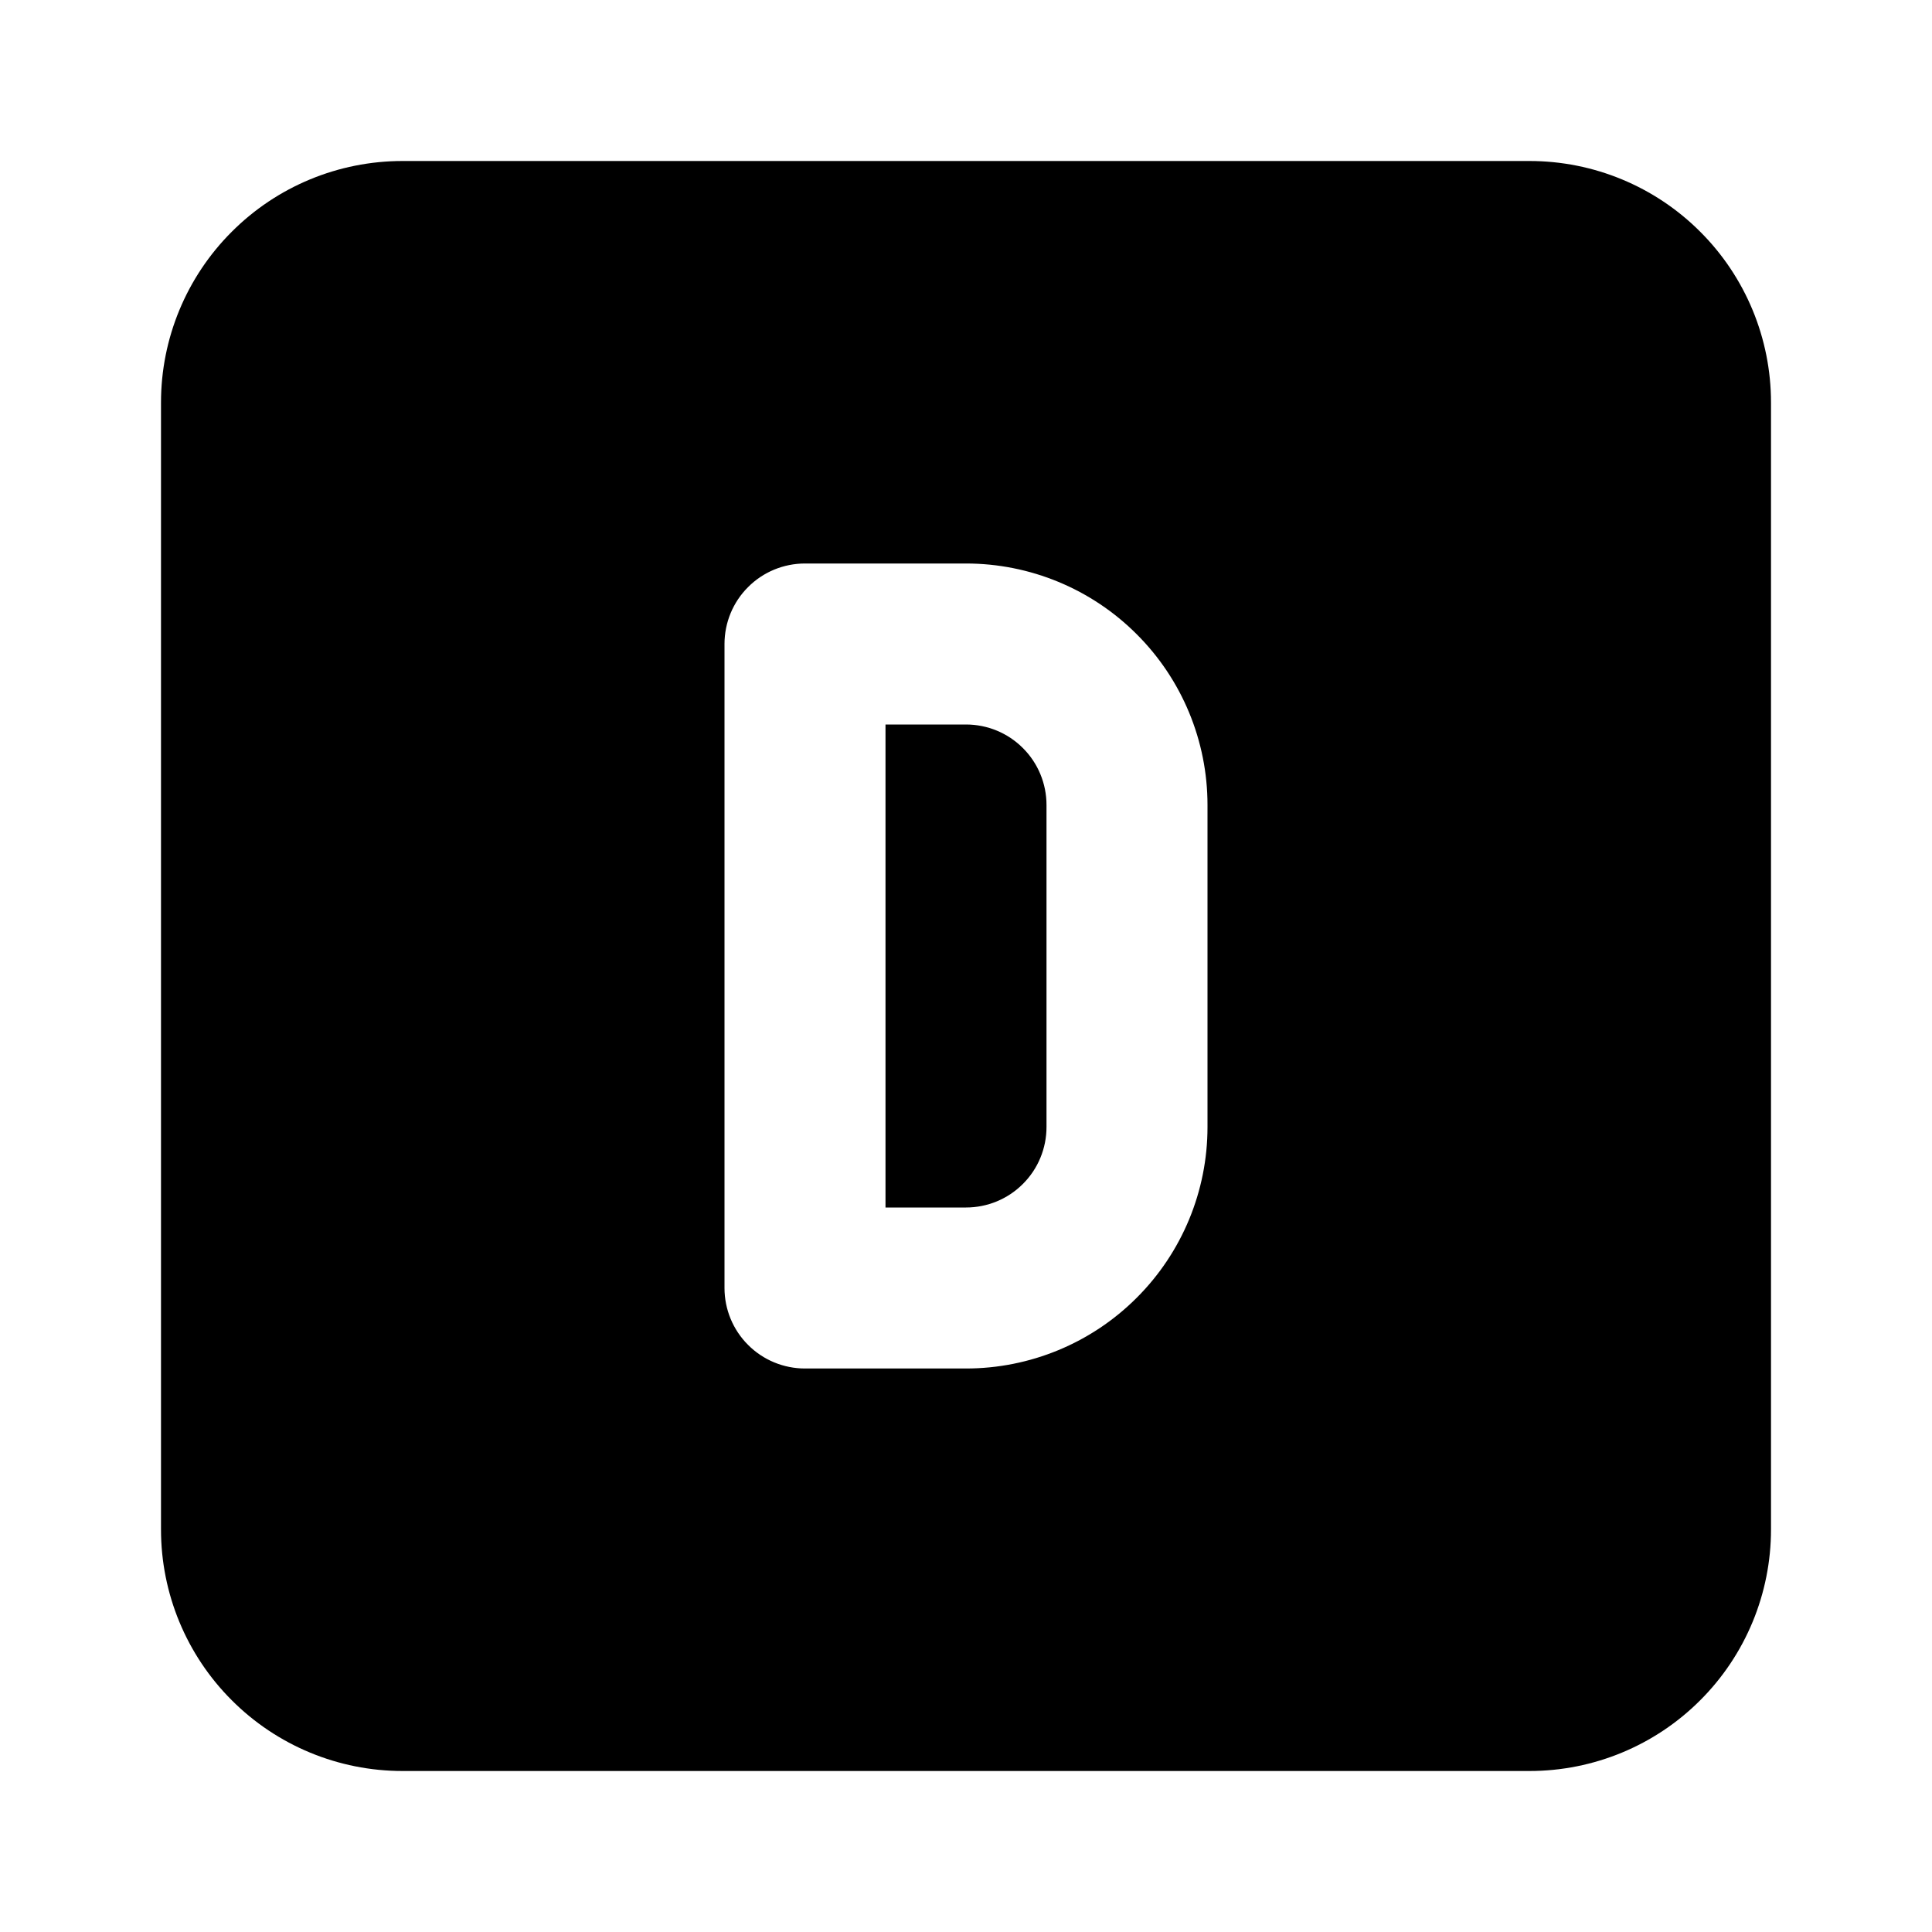 <svg width="24" height="24" viewBox="0 0 24 24" fill="none" xmlns="http://www.w3.org/2000/svg">
<g clip-path="url(#clip0_802_57434)">
<path d="M19 2C19.796 2 20.559 2.316 21.121 2.879C21.684 3.441 22 4.204 22 5V19C22 19.796 21.684 20.559 21.121 21.121C20.559 21.684 19.796 22 19 22H5C4.204 22 3.441 21.684 2.879 21.121C2.316 20.559 2 19.796 2 19V5C2 4.204 2.316 3.441 2.879 2.879C3.441 2.316 4.204 2 5 2H19ZM12 7H10C9.735 7 9.48 7.105 9.293 7.293C9.105 7.48 9 7.735 9 8V16C9 16.265 9.105 16.52 9.293 16.707C9.48 16.895 9.735 17 10 17H12C12.796 17 13.559 16.684 14.121 16.121C14.684 15.559 15 14.796 15 14V10C15 9.204 14.684 8.441 14.121 7.879C13.559 7.316 12.796 7 12 7ZM12 9C12.265 9 12.52 9.105 12.707 9.293C12.895 9.48 13 9.735 13 10V14C13 14.265 12.895 14.52 12.707 14.707C12.52 14.895 12.265 15 12 15H11V9H12Z" fill="black"/>
</g>
<defs>
<clipPath id="clip0_802_57434">
<rect width="24" height="24" fill="white"/>
</clipPath>
</defs>
</svg>
